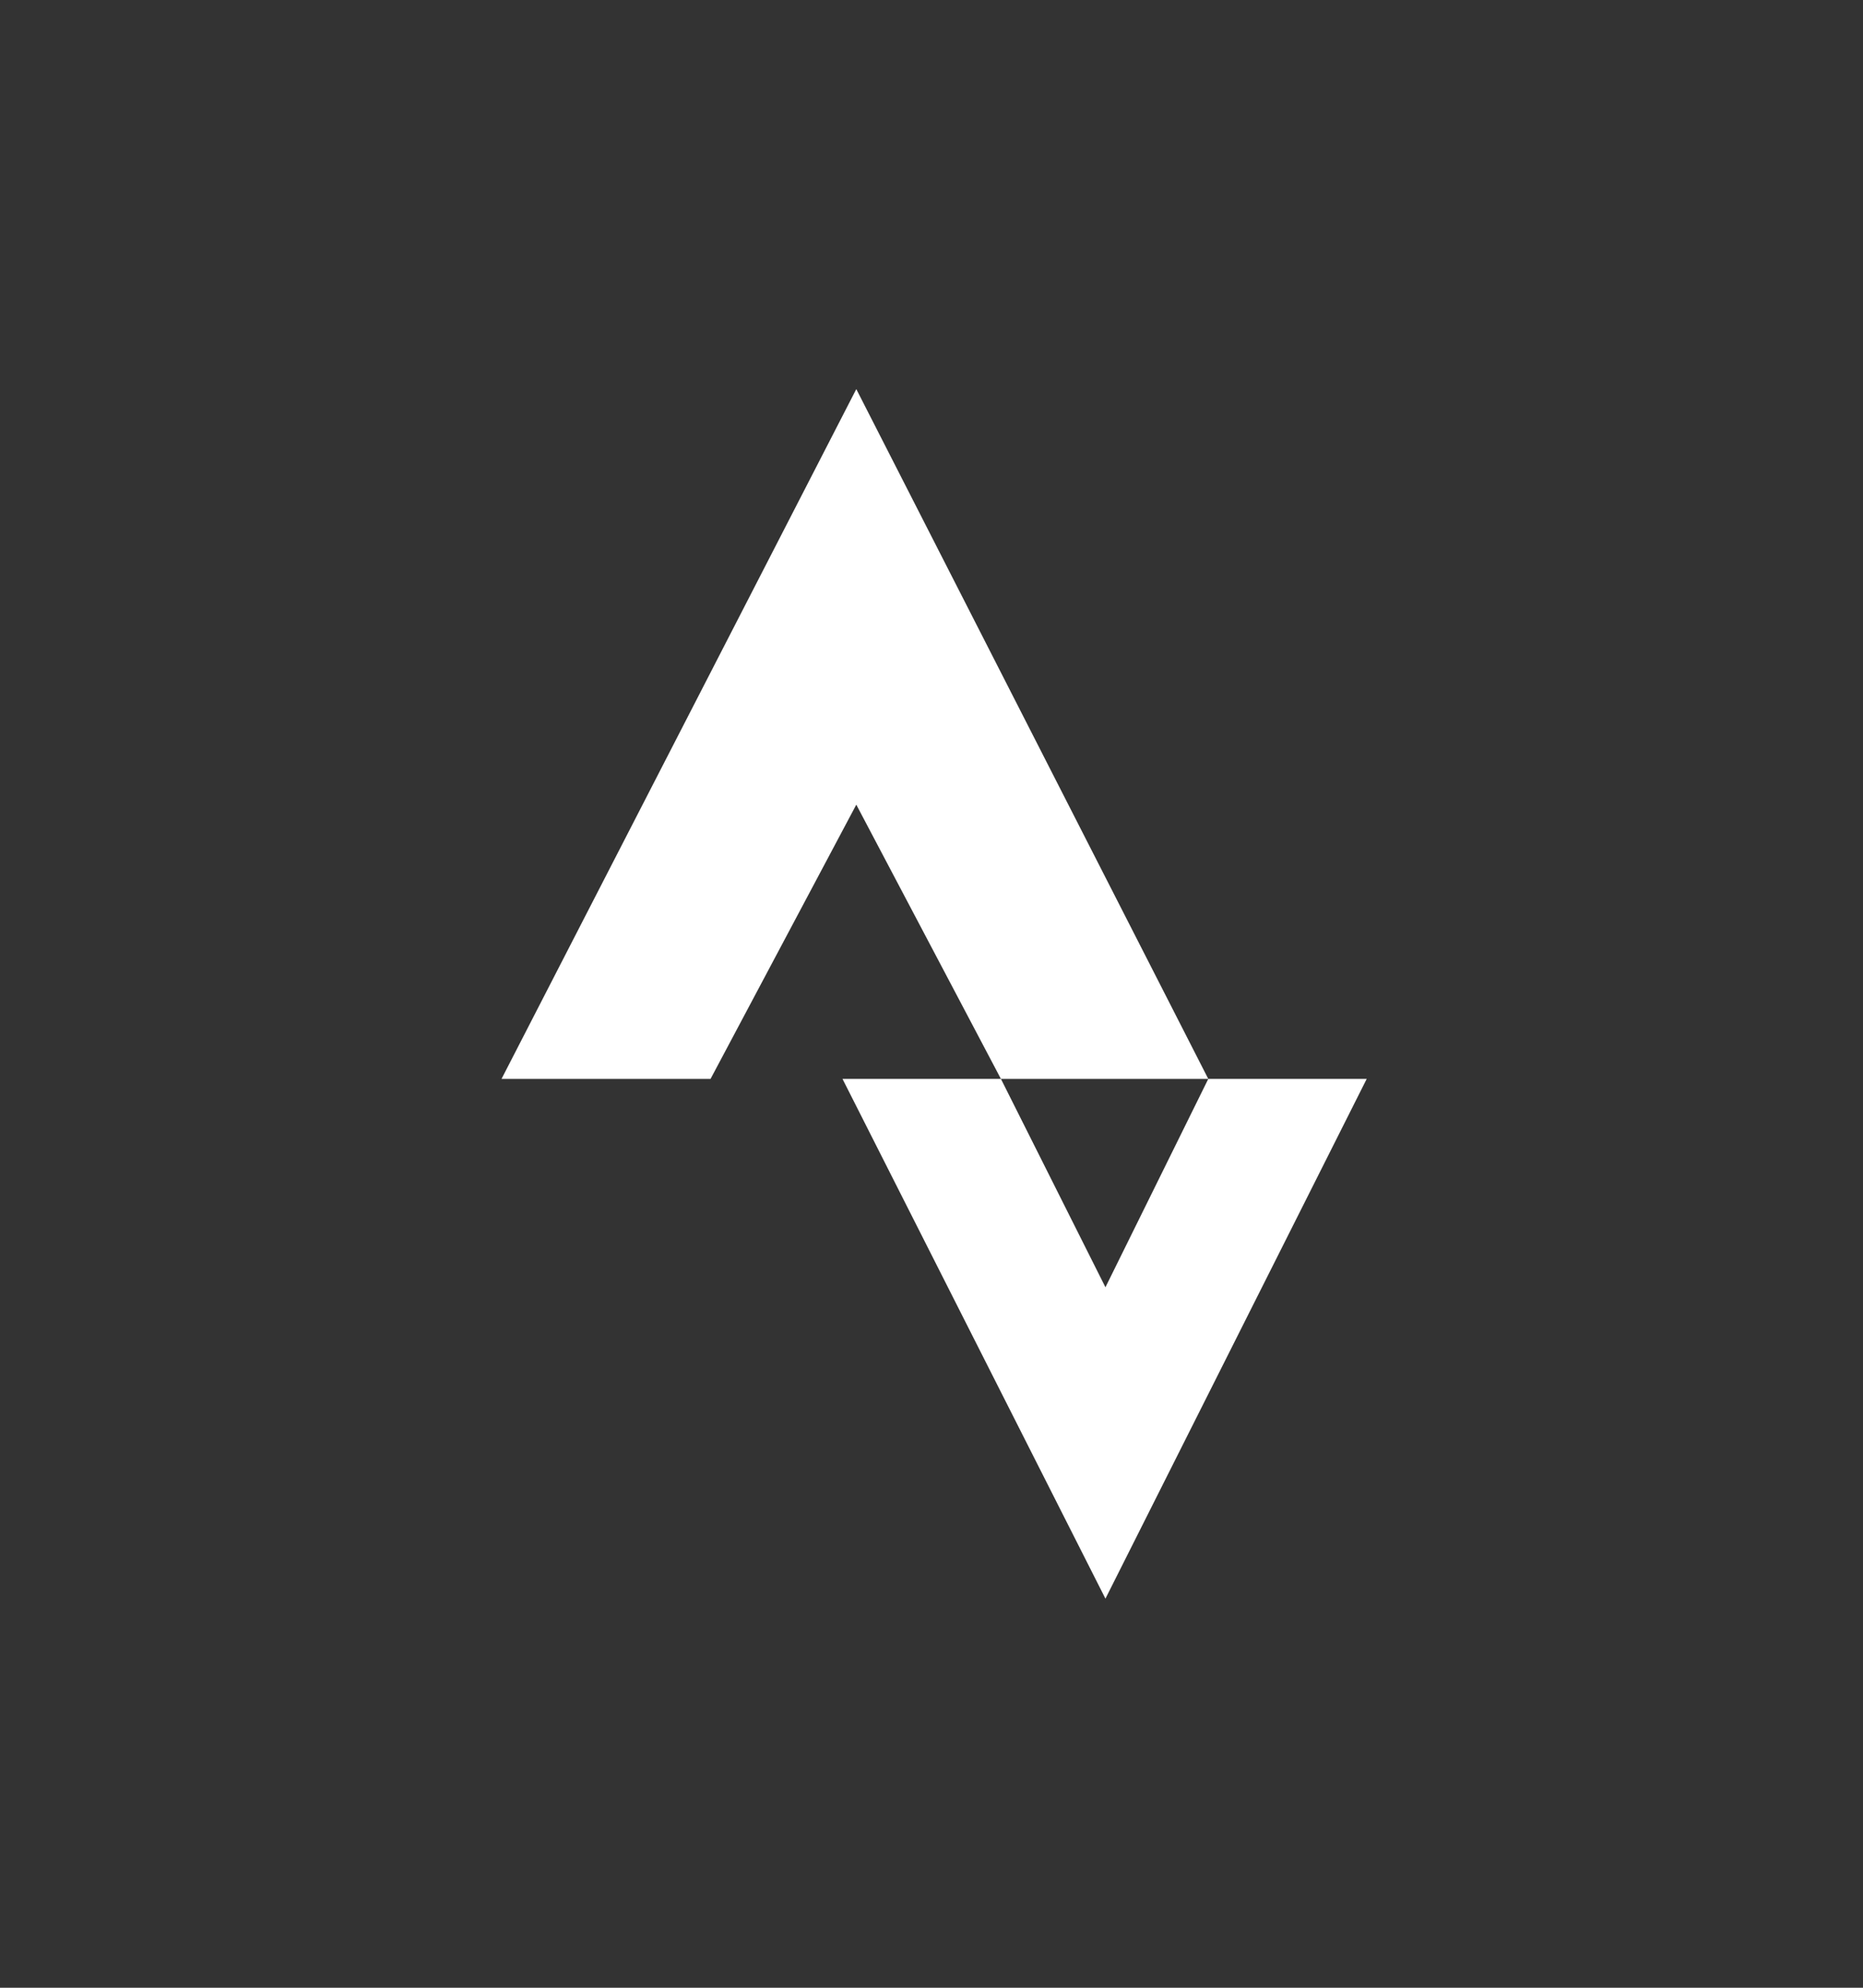 <svg width="30" height="32" viewBox="0 0 30 32" fill="none" xmlns="http://www.w3.org/2000/svg">
<rect x="0" y="0" width="30" height="32" fill="#333333" stroke="none"/>
<path d="M13.789 6.264L8.076 17.369H11.442L13.789 12.954L16.118 17.369H19.457L13.789 6.264ZM19.457 17.369L17.801 20.723L16.118 17.369H13.567L17.801 25.736L22.008 17.369H19.457Z" fill="white"/>
</svg>
